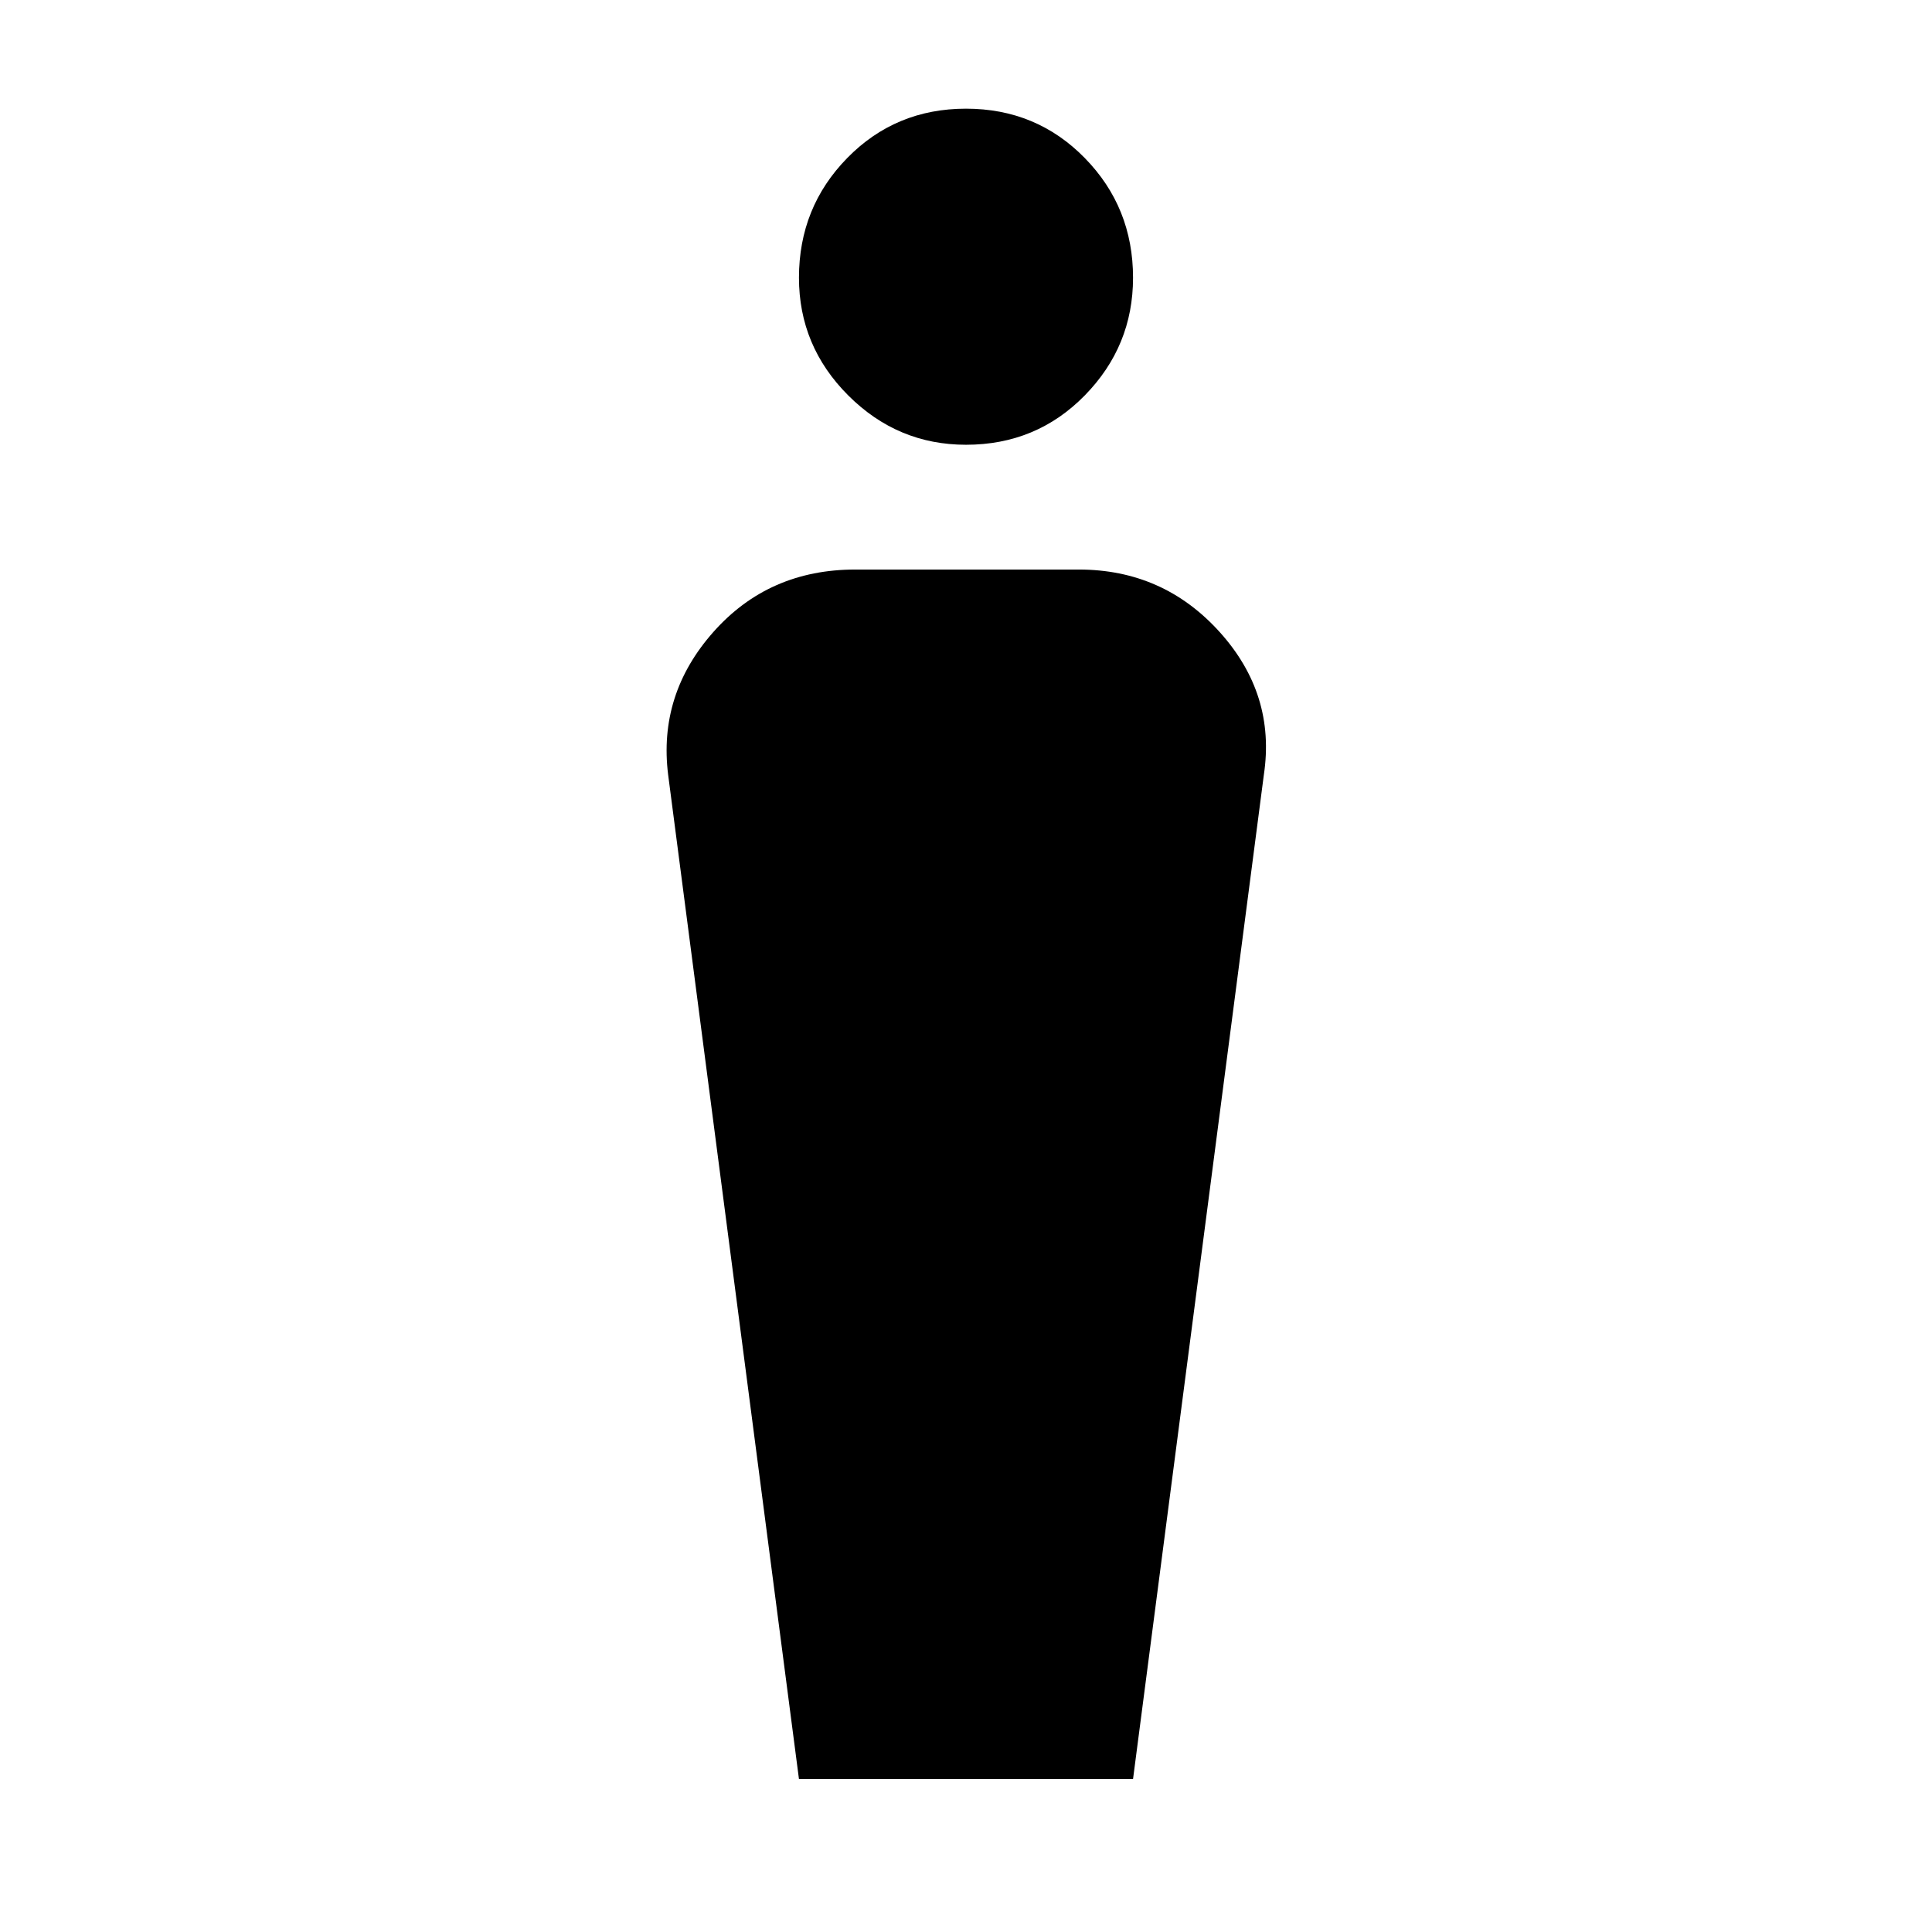 <svg xmlns="http://www.w3.org/2000/svg" height="48" width="48"><path d="M19.85 44.2 16.6 19.25q-.25-2 1.125-3.55 1.375-1.55 3.525-1.55h5.55q2.1 0 3.5 1.55t1.1 3.55L28.15 44.2ZM24 11.05q-1.7 0-2.925-1.225Q19.85 8.6 19.85 6.9q0-1.75 1.2-2.975T24 2.7q1.75 0 2.95 1.225 1.2 1.225 1.2 2.975 0 1.7-1.2 2.925-1.2 1.225-2.95 1.225Z"/></svg>